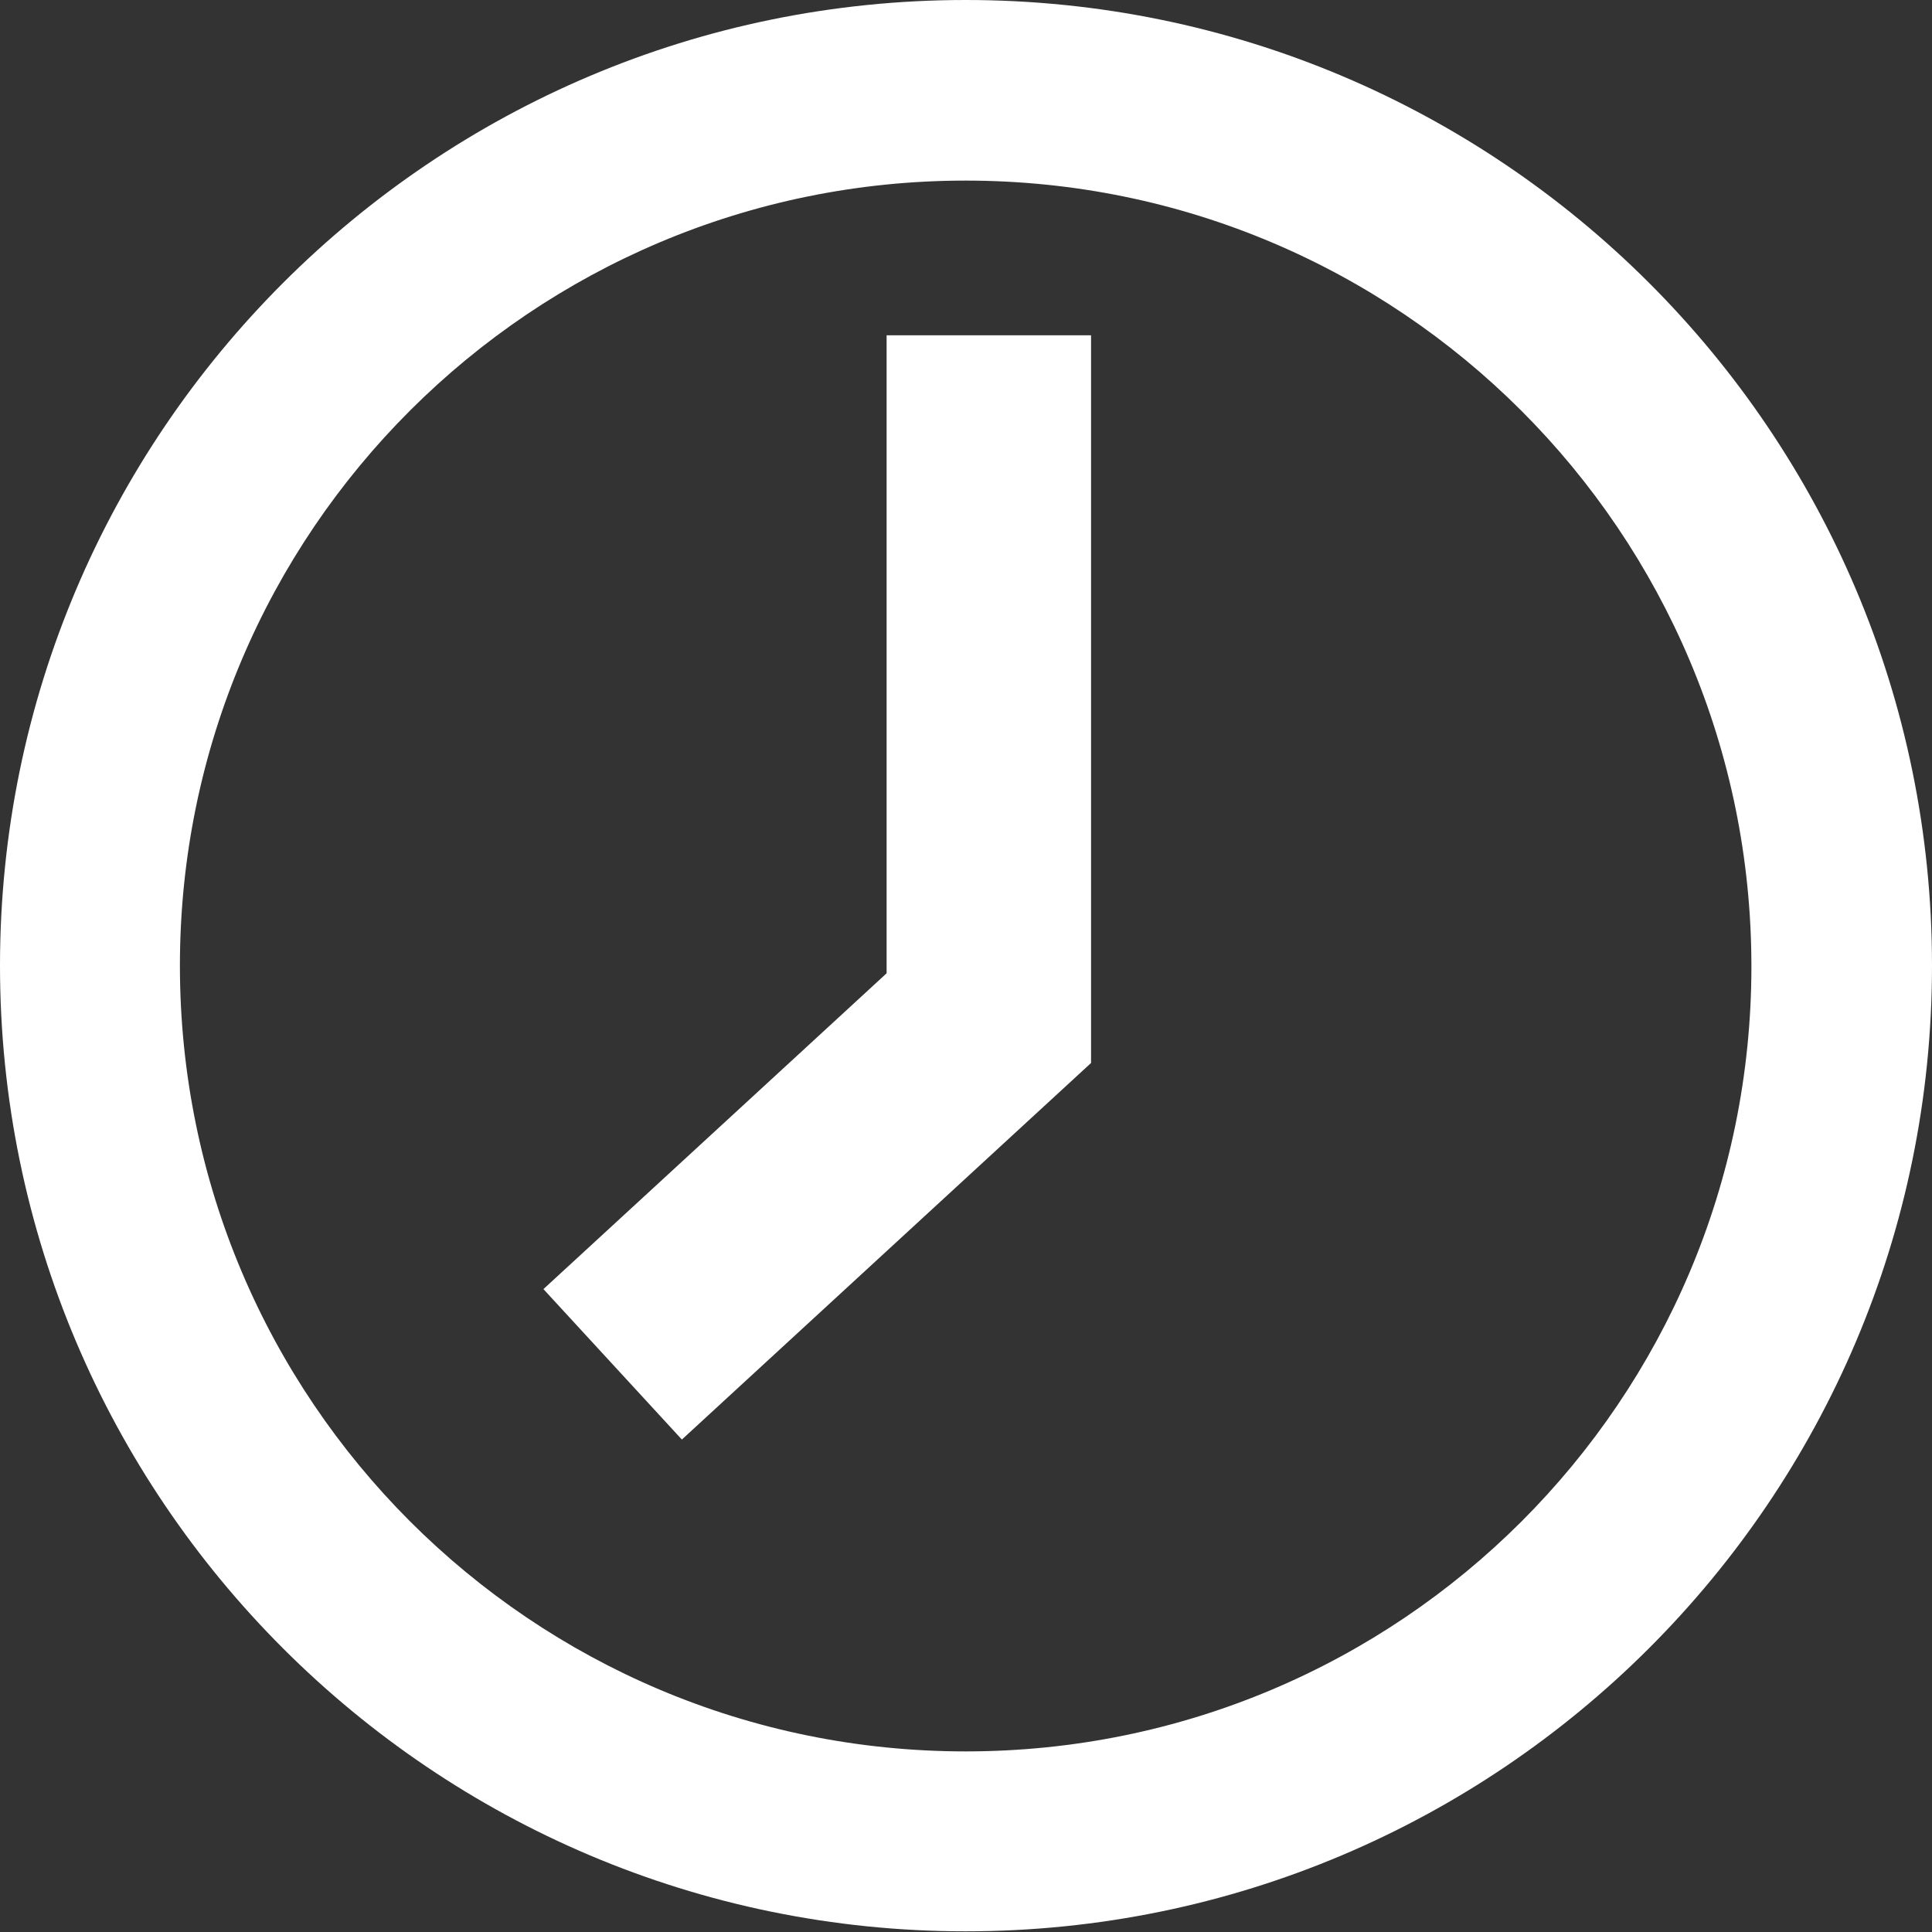 <?xml version="1.0" encoding="utf-8"?>
<!-- Generator: Adobe Illustrator 23.0.6, SVG Export Plug-In . SVG Version: 6.00 Build 0)  -->
<svg version="1.1" id="Layer_1" xmlns="http://www.w3.org/2000/svg" xmlns:xlink="http://www.w3.org/1999/xlink" x="0px" y="0px"
	 viewBox="0 0 28.35 28.35" style="enable-background:new 0 0 28.35 28.35;" xml:space="preserve">
<rect x="0" y="0" width="28.35" height="28.35" fill="#333333" stroke="none"/>
<style type="text/css">
	.st0{fill:#FFFFFF;}
	.st1{fill:none;stroke:#FFFFFF;stroke-width:3;stroke-miterlimit:10;}
</style>
<path class="st0" d="M14.17,0C6.35,0,0,6.35,0,14.17s6.35,14.17,14.17,14.17S28.35,22,28.35,14.17S22,0,14.17,0z M14.17,25.7
	c-6.37,0-11.53-5.16-11.53-11.53S7.81,2.65,14.17,2.65c6.37,0,11.53,5.16,11.53,11.53S20.54,25.7,14.17,25.7z"/>
<polyline class="st1" points="8.99,20.02 14.51,14.94 14.51,4.92 "/>
</svg>
